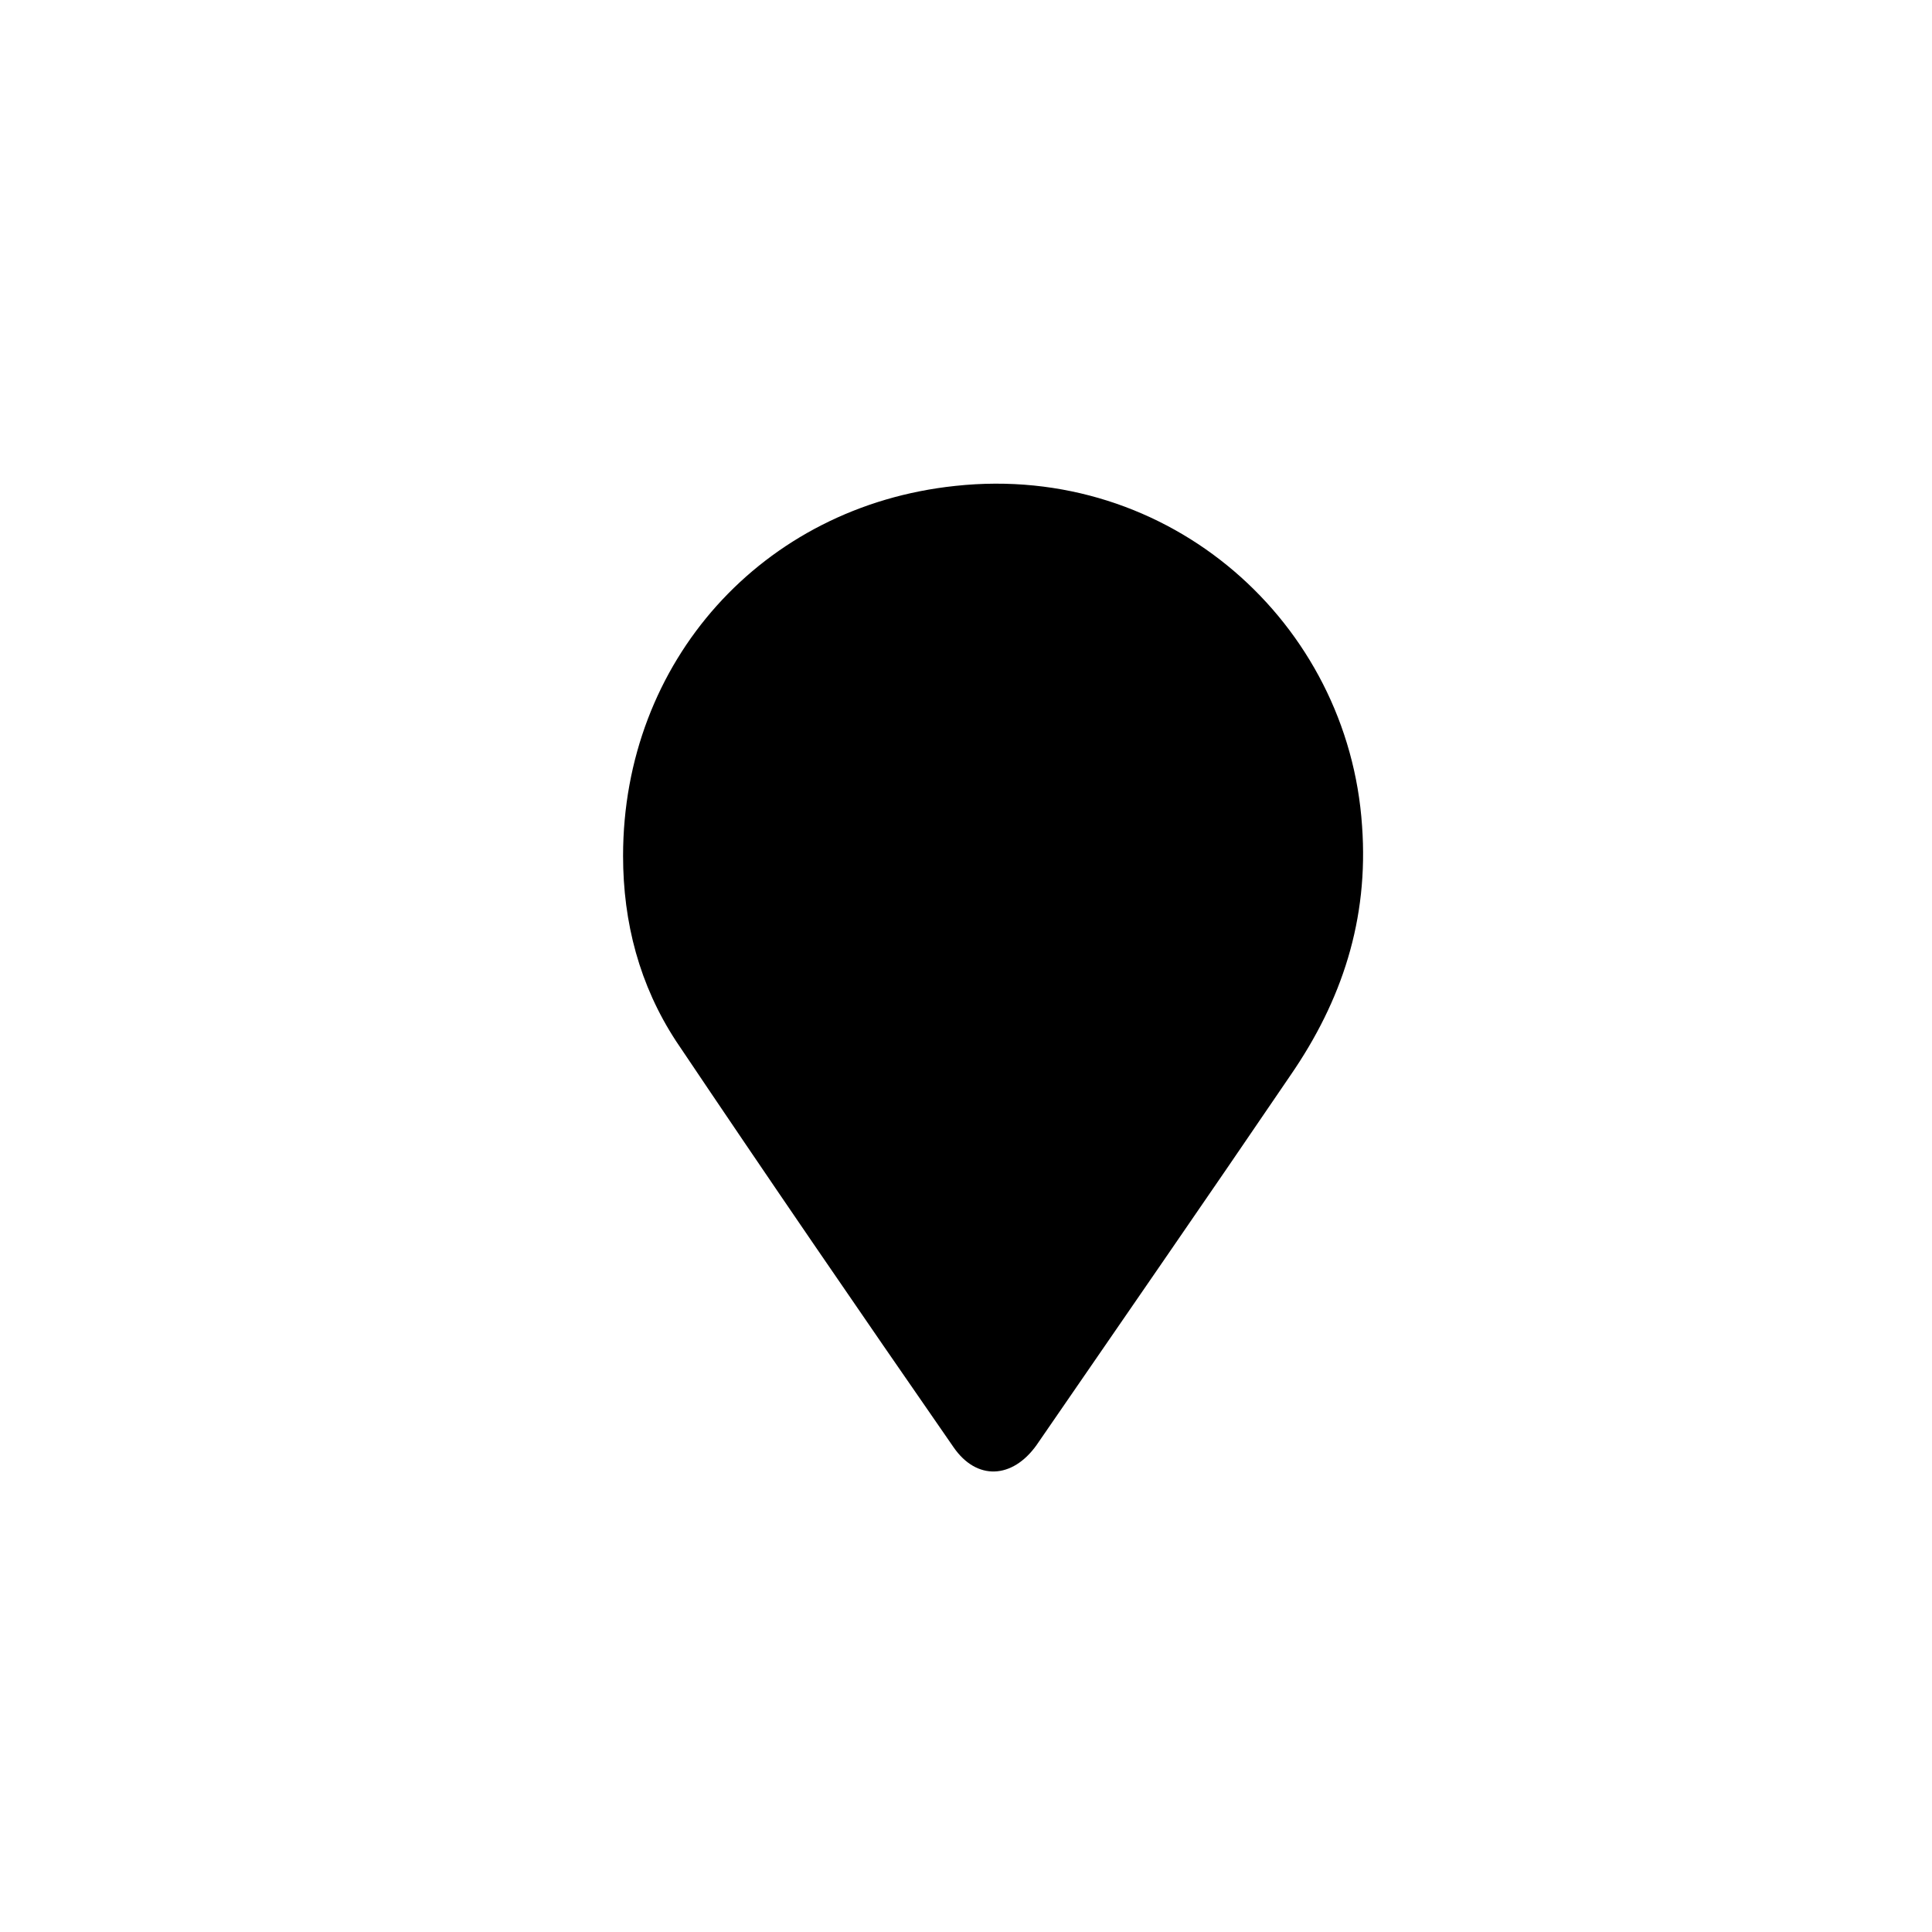 <?xml version="1.0" encoding="utf-8"?>
<!-- Generator: Adobe Illustrator 19.2.0, SVG Export Plug-In . SVG Version: 6.00 Build 0)  -->
<svg version="1.1" id="Layer_1" xmlns="http://www.w3.org/2000/svg" xmlns:xlink="http://www.w3.org/1999/xlink" x="0px" y="0px"
	 viewBox="0 0 200 200" style="enable-background:new 0 0 200 200;" xml:space="preserve">
<path d="M64.5,88.6c0-20.1,14.4-36.2,34.4-38.3c22.2-2.4,40.7,14.2,42.1,35.2c0.7,9.7-2.1,18.1-7.4,25.8
	c-8.7,12.8-17.5,25.5-26.3,38.3c-2.5,3.5-6.2,3.7-8.6,0.2C89,135.8,79.4,121.8,70,107.8C66.2,102,64.5,95.5,64.5,88.6z"/>
</svg>
